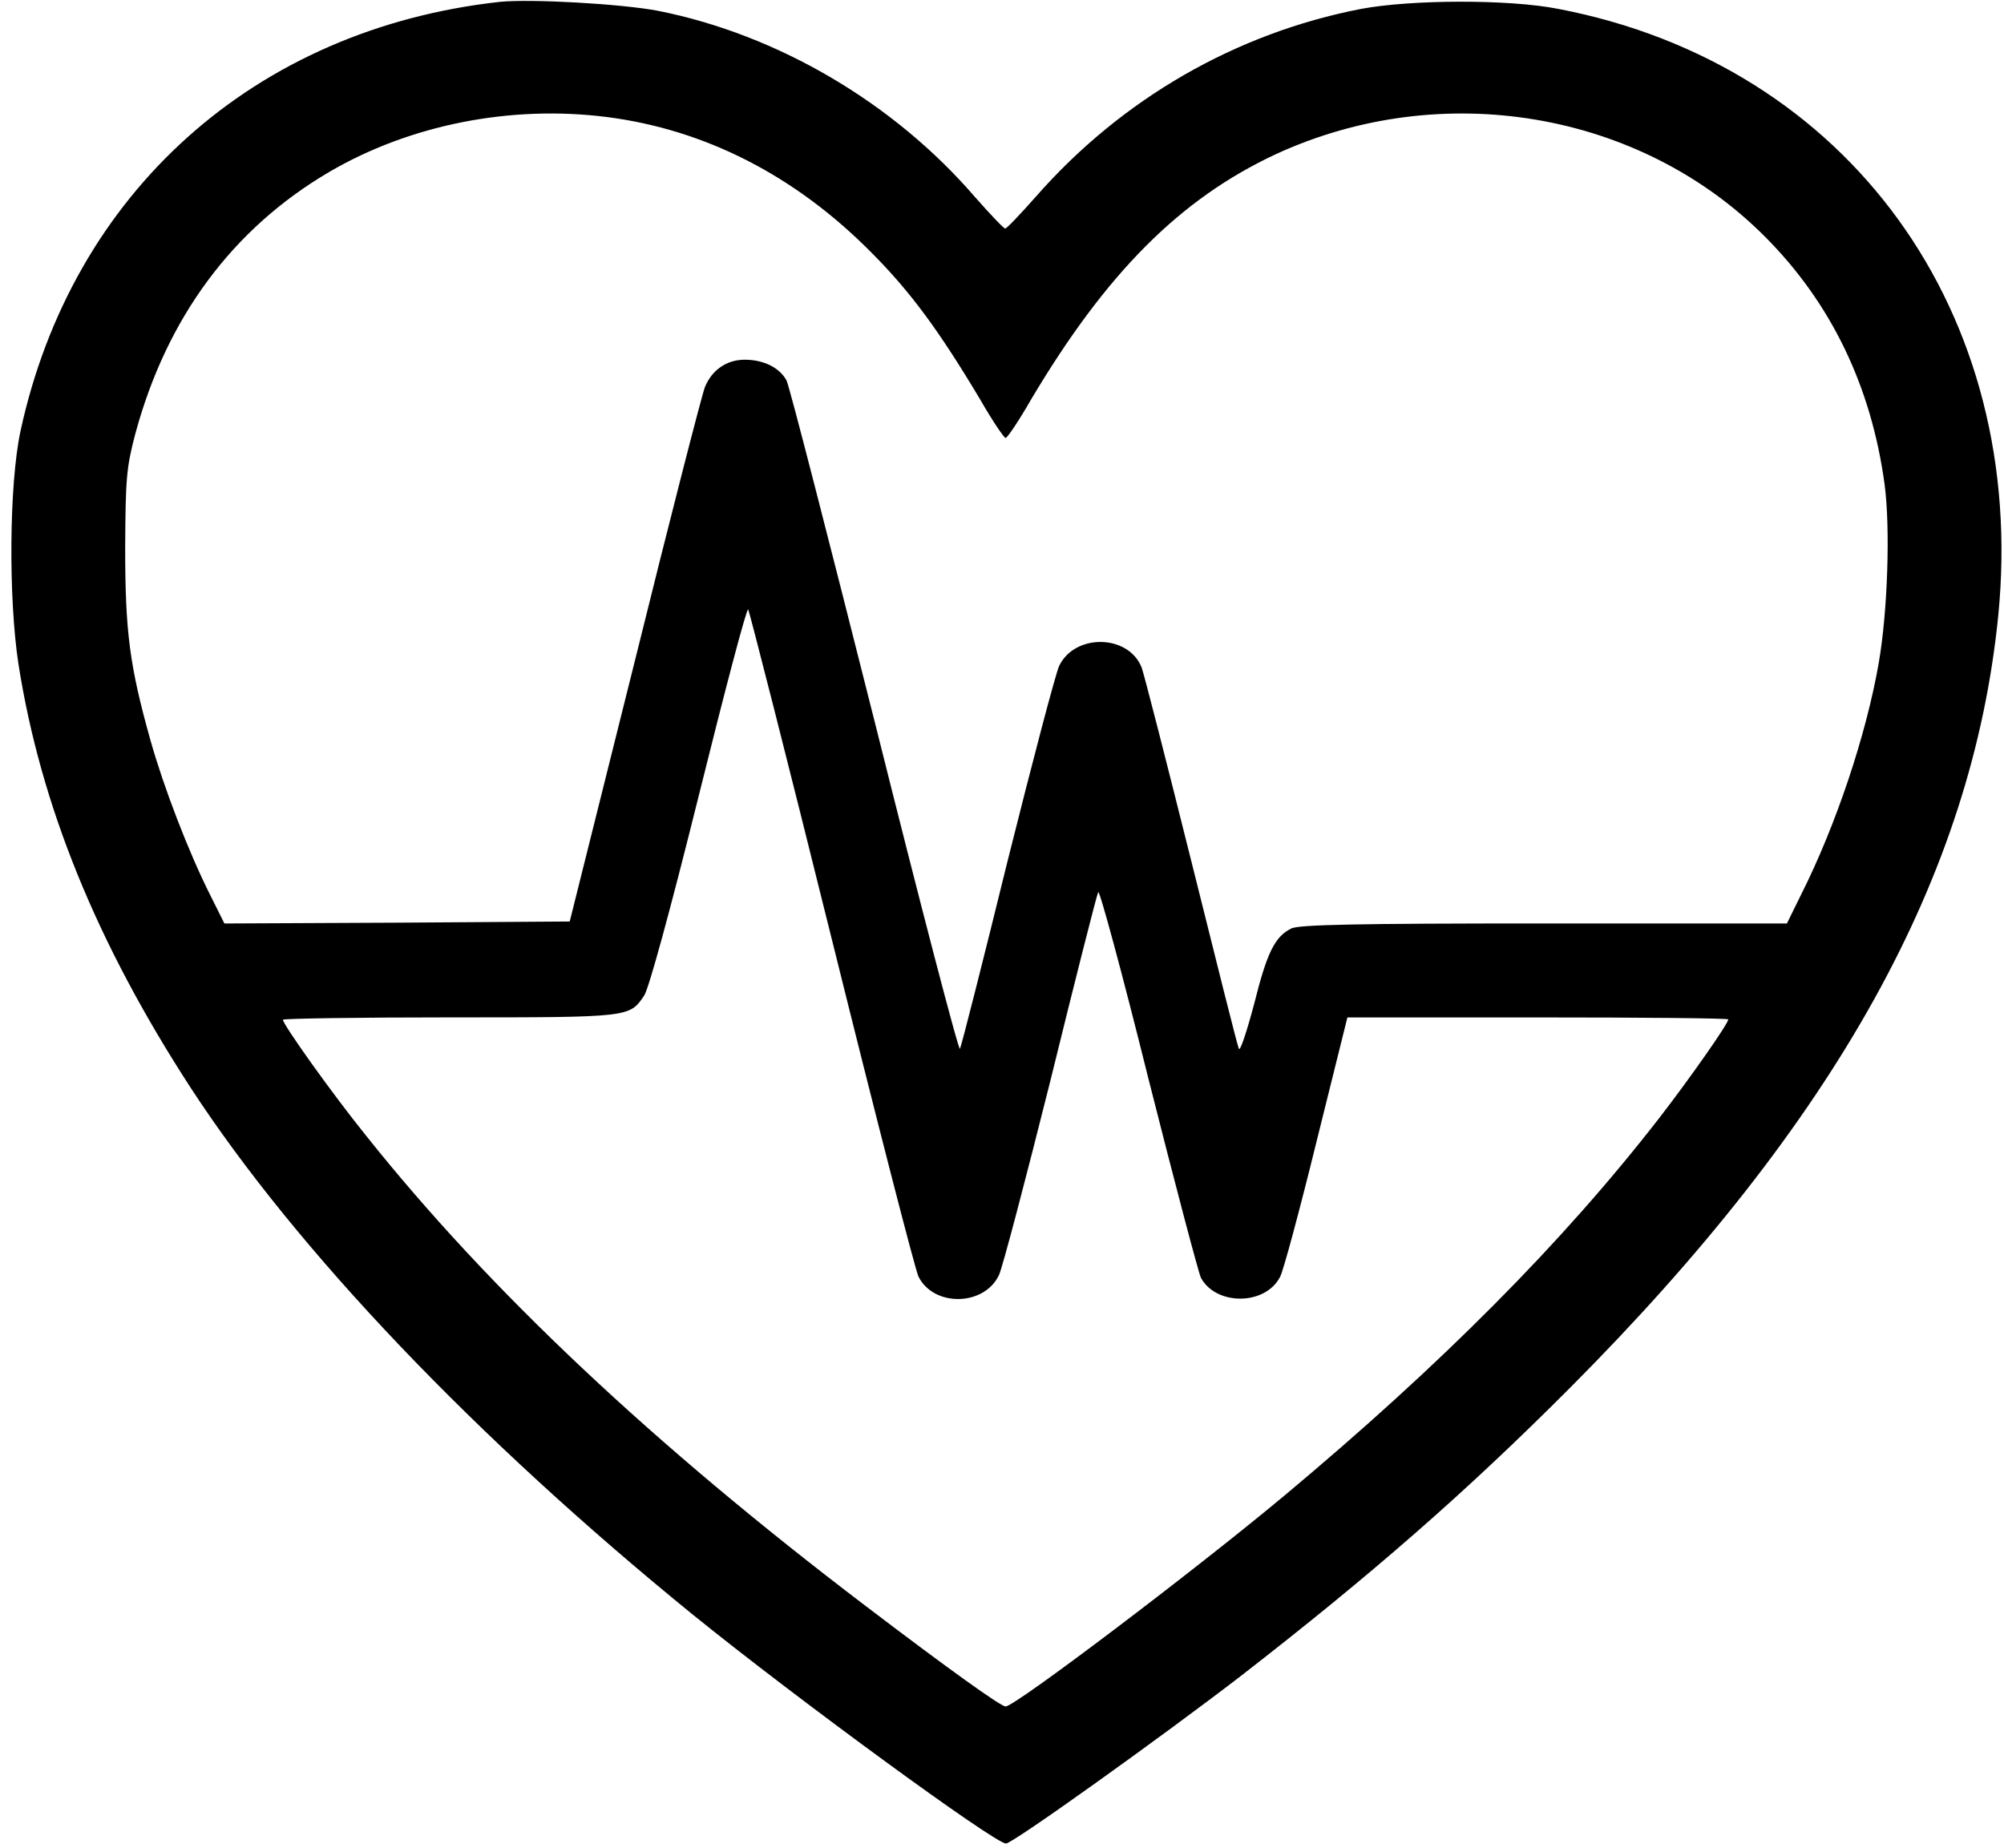 <svg fill="none" height="83" viewBox="0 0 90 83" width="90" xmlns="http://www.w3.org/2000/svg">
    <path
        d="m22.444.084c-11 1.213-19.209 8.565-21.526 19.293-.508 2.392-.544 7.474-.088 10.464 1 6.35 3.509 12.523 7.737 19.03 4.772 7.316 12.806 15.74 22.561 23.673 4.649 3.764 13.543 10.271 14.052 10.271.298 0 6.982-4.784 10.525-7.51 5.894-4.572 10.141-8.283 14.806-12.962 11.965-12.012 18.053-22.987 19.229-34.665 1.351-13.613-6.719-24.781-19.754-27.278-2.211-.44-6.614-.422-8.859 0-5.632 1.091-10.754 4.045-14.597 8.424-.701.792-1.316 1.442-1.385 1.442-.07 0-.667-.634-1.351-1.407-3.649-4.239-8.859-7.299-14.228-8.371-1.649-.316-5.719-.545-7.123-.404zm4.79 5.17c4.421.563 8.456 2.62 11.877 6.067 1.772 1.776 3.053 3.517 4.912 6.63.544.95 1.07 1.724 1.14 1.724.07 0 .597-.773 1.14-1.724 3.386-5.699 6.701-9.022 11-11.027 7.438-3.429 16.35-1.935 21.965 3.711 2.965 2.972 4.771 6.718 5.368 11.115.264 1.952.14 5.734-.263 8.037-.562 3.236-1.93 7.316-3.491 10.412l-.631 1.284h-10.93c-8.316 0-11.017.053-11.333.229-.737.369-1.087 1.073-1.666 3.395-.333 1.249-.631 2.146-.684 2.005-.07-.141-1.018-3.94-2.14-8.442-1.123-4.502-2.123-8.407-2.228-8.688-.597-1.495-3-1.53-3.702-.07-.158.334-1.193 4.273-2.316 8.759-1.105 4.502-2.07 8.302-2.14 8.442-.053.141-1.772-6.455-3.824-14.668-2.07-8.213-3.842-15.125-3.965-15.354-.316-.581-1.035-.932-1.877-.932-.807 0-1.474.457-1.789 1.232-.123.299-1.544 5.821-3.14 12.276l-2.931 11.729-7.754.053-7.754.036-.632-1.266c-.982-1.952-2.088-4.837-2.684-6.947-.948-3.376-1.14-4.907-1.14-8.67.017-3.113.053-3.588.456-5.118 1.404-5.206 4.368-9.216 8.719-11.766 3.614-2.111 8.123-3.008 12.439-2.463zm10.122 36.933c2 8.072 3.755 14.896 3.894 15.161.684 1.371 2.948 1.337 3.614-.07.158-.335 1.193-4.273 2.316-8.759 1.105-4.503 2.07-8.302 2.14-8.442.053-.141 1.07 3.606 2.245 8.336 1.193 4.731 2.264 8.776 2.368 8.987.684 1.266 2.912 1.249 3.561-.053.141-.263.877-2.99 1.632-6.067l1.386-5.575h8.544c4.719 0 8.561.035 8.561.088 0 .194-1.755 2.691-3.087 4.414-4.334 5.593-9.808 11.098-16.86 16.989-4.069 3.394-12.087 9.462-12.508 9.462-.211 0-2.456-1.6-6.316-4.538-9.508-7.228-16.877-14.158-22.421-21.123-1.544-1.917-3.719-4.977-3.719-5.189 0-.053 3.368-.105 7.508-.105 8.122 0 8.052 0 8.719-.985.211-.334 1.14-3.711 2.456-9.005 1.158-4.661 2.14-8.407 2.211-8.336.053.07 1.755 6.737 3.755 14.809z"
        fill="currentColor" />
</svg>
